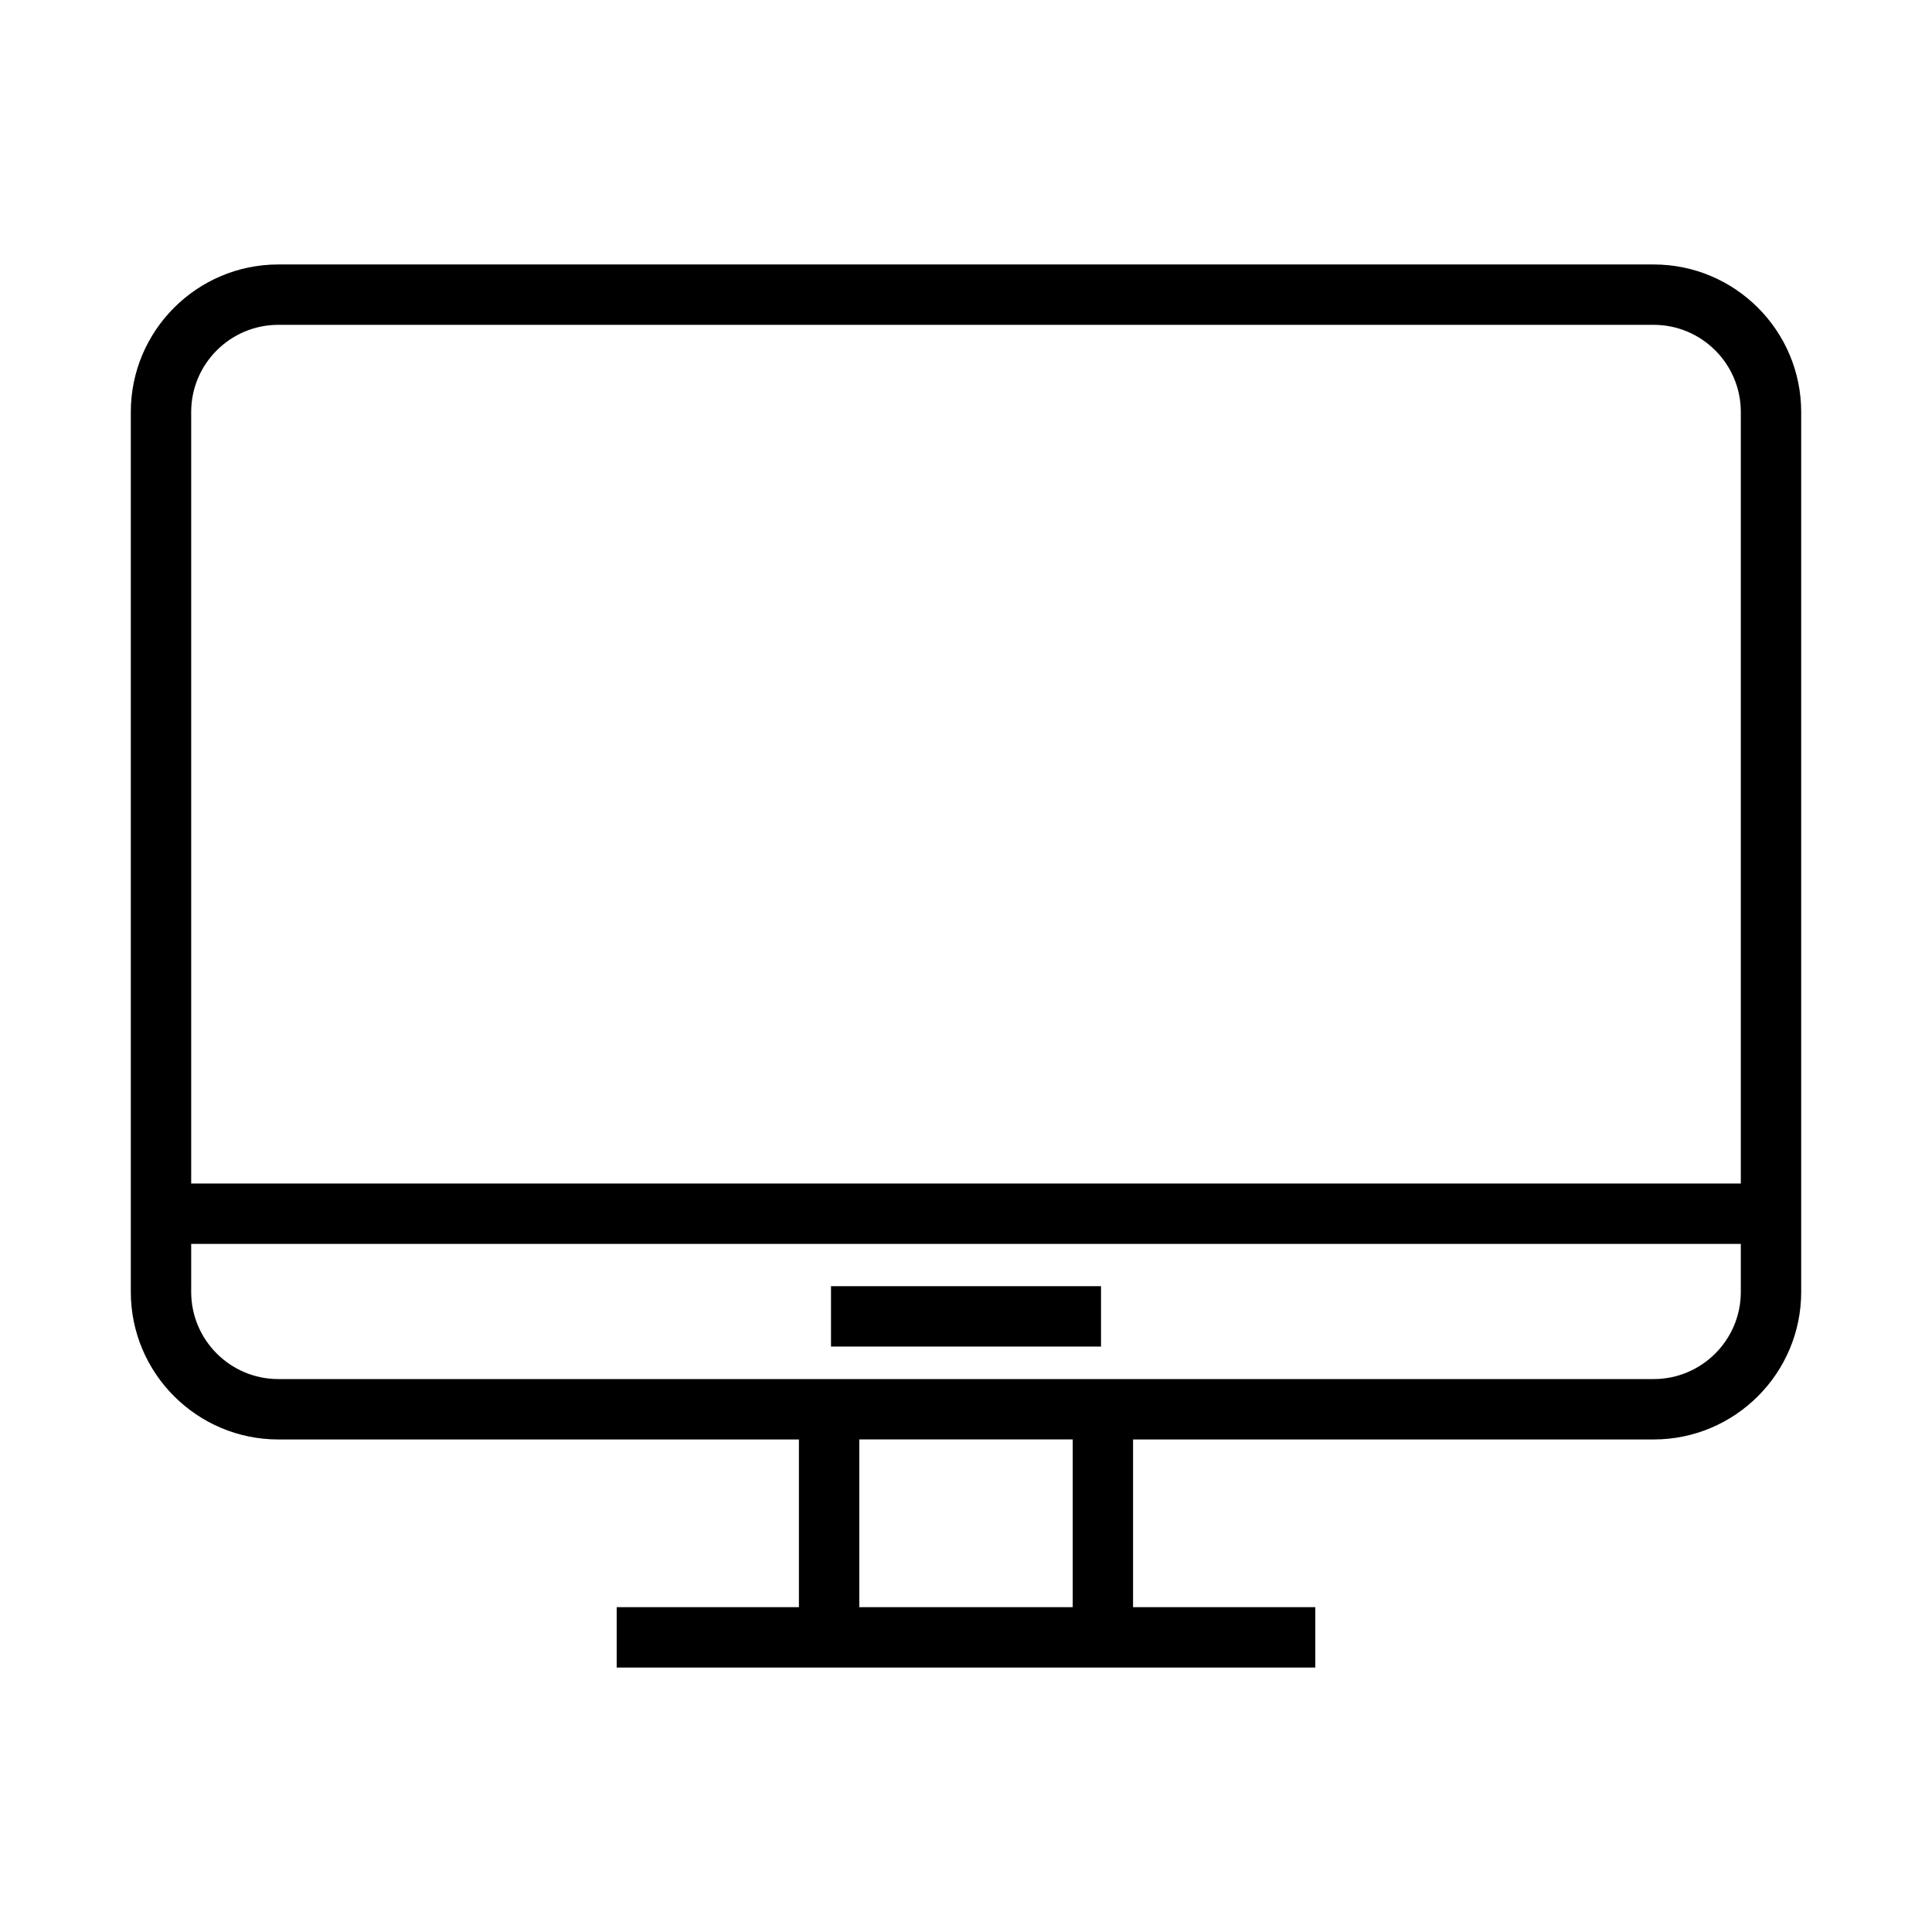<svg xmlns="http://www.w3.org/2000/svg" xmlns:xlink="http://www.w3.org/1999/xlink" version="1.1" x="0px" y="0px" viewBox="0 0 96 96" enable-background="new 0 0 96 96" xml:space="preserve"><g><path d="M82.17,13.141H13.83c-4.042,0-7.33,3.288-7.33,7.33v43.725c0,4.042,3.288,7.33,7.33,7.33h25.868v8.334h-9.055v3h34.714v-3   h-9.056v-8.334H82.17c4.042,0,7.33-3.288,7.33-7.33V20.471C89.5,16.429,86.212,13.141,82.17,13.141z M53.302,79.859H42.698v-8.334   h10.604V79.859z M86.5,64.195c0,2.388-1.942,4.33-4.33,4.33H13.83c-2.388,0-4.33-1.942-4.33-4.33v-2.387h77V64.195z M86.5,58.809   h-77V20.471c0-2.388,1.942-4.33,4.33-4.33h68.34c2.388,0,4.33,1.942,4.33,4.33V58.809z"></path><rect x="41.292" y="63.91" width="13.417" height="3"></rect></g></svg>